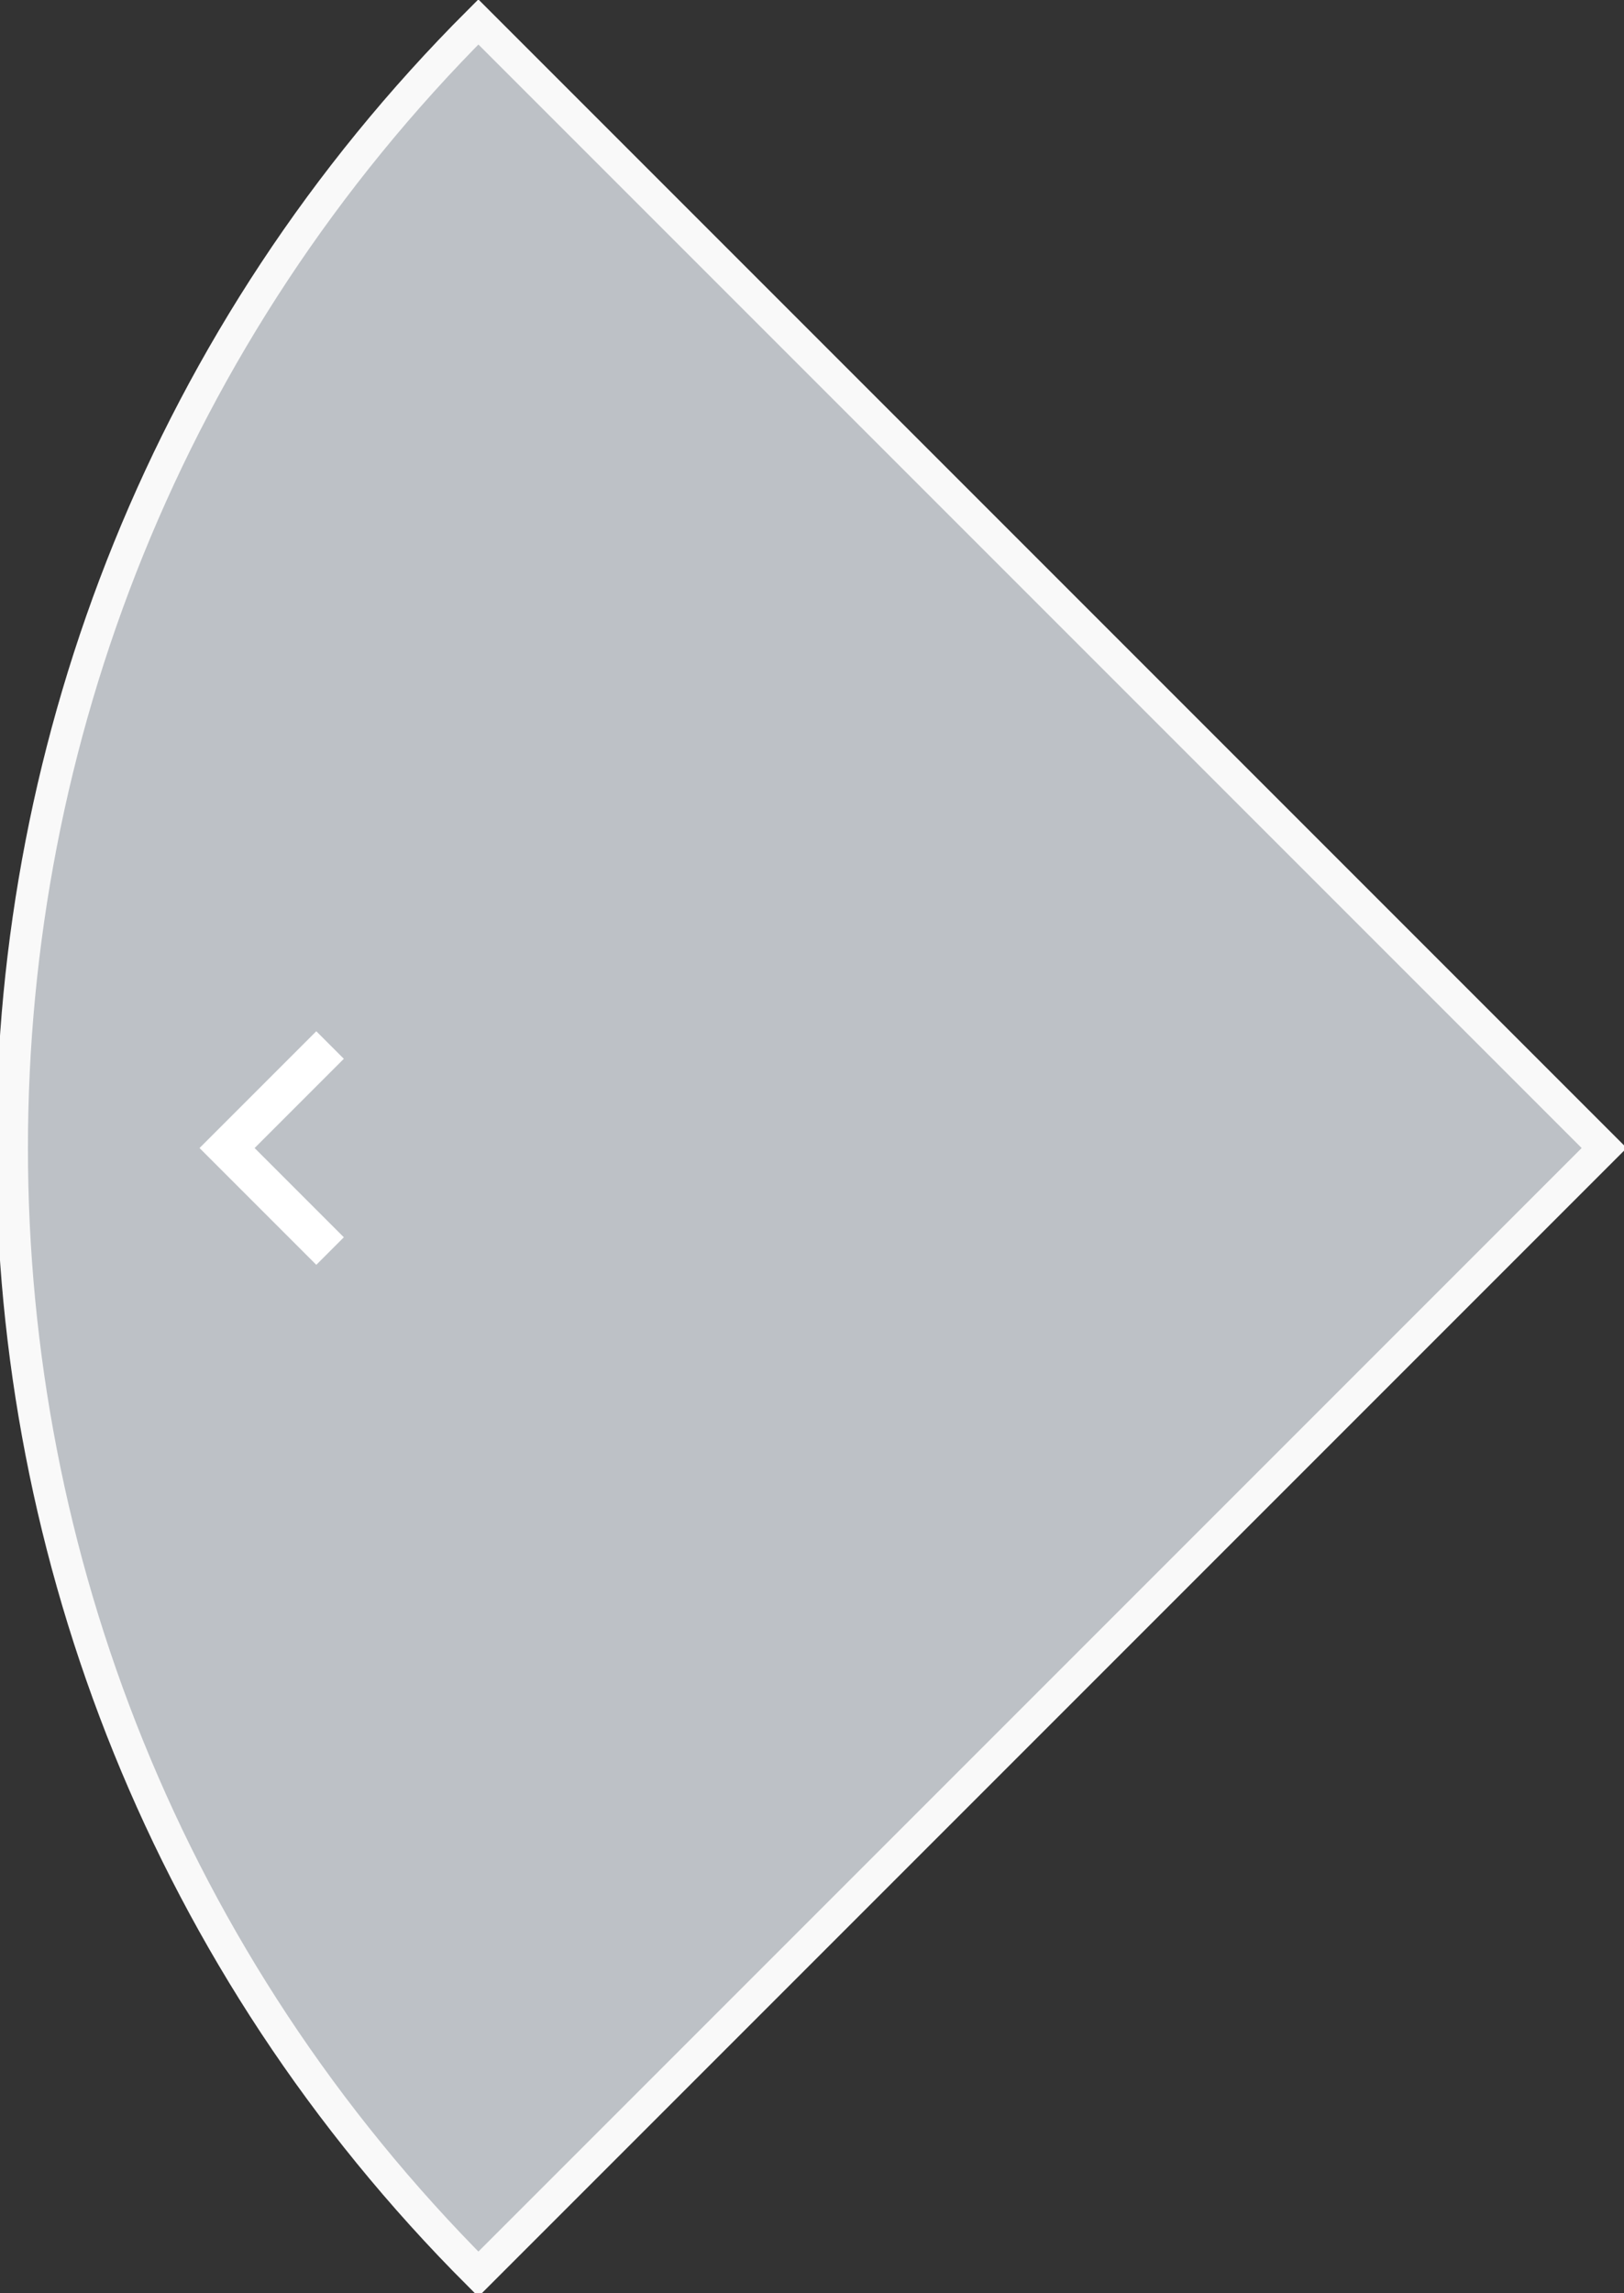 <?xml version="1.0" encoding="UTF-8"?>
<svg width="153px" height="216px" viewBox="0 0 153 216" version="1.1" xmlns="http://www.w3.org/2000/svg" xmlns:xlink="http://www.w3.org/1999/xlink">
    <rect x="0" y="0" width="153" height="216" fill="#333333" stroke="none"/>
    <title>carrotary_left</title>
    <g id="carrotary_left" stroke="none" stroke-width="1" fill="none" fill-rule="evenodd">
        <g id="emulator_rotary_controller" transform="translate(-40, -83)" fill-rule="nonzero">
            <path d="M191.132,191.132 L85.066,85.066 C26.487,143.645 26.487,238.619 85.066,297.198 L191.132,191.132 Z" id="Path" stroke="#F9F9F9" stroke-width="3" fill="#BDC1C6"></path>
            <polygon id="Path" fill="#FFFFFF" points="69.799 202.132 72.393 199.538 63.987 191.132 72.393 182.726 69.799 180.132 58.799 191.132"></polygon>
        </g>
    </g>
</svg>
